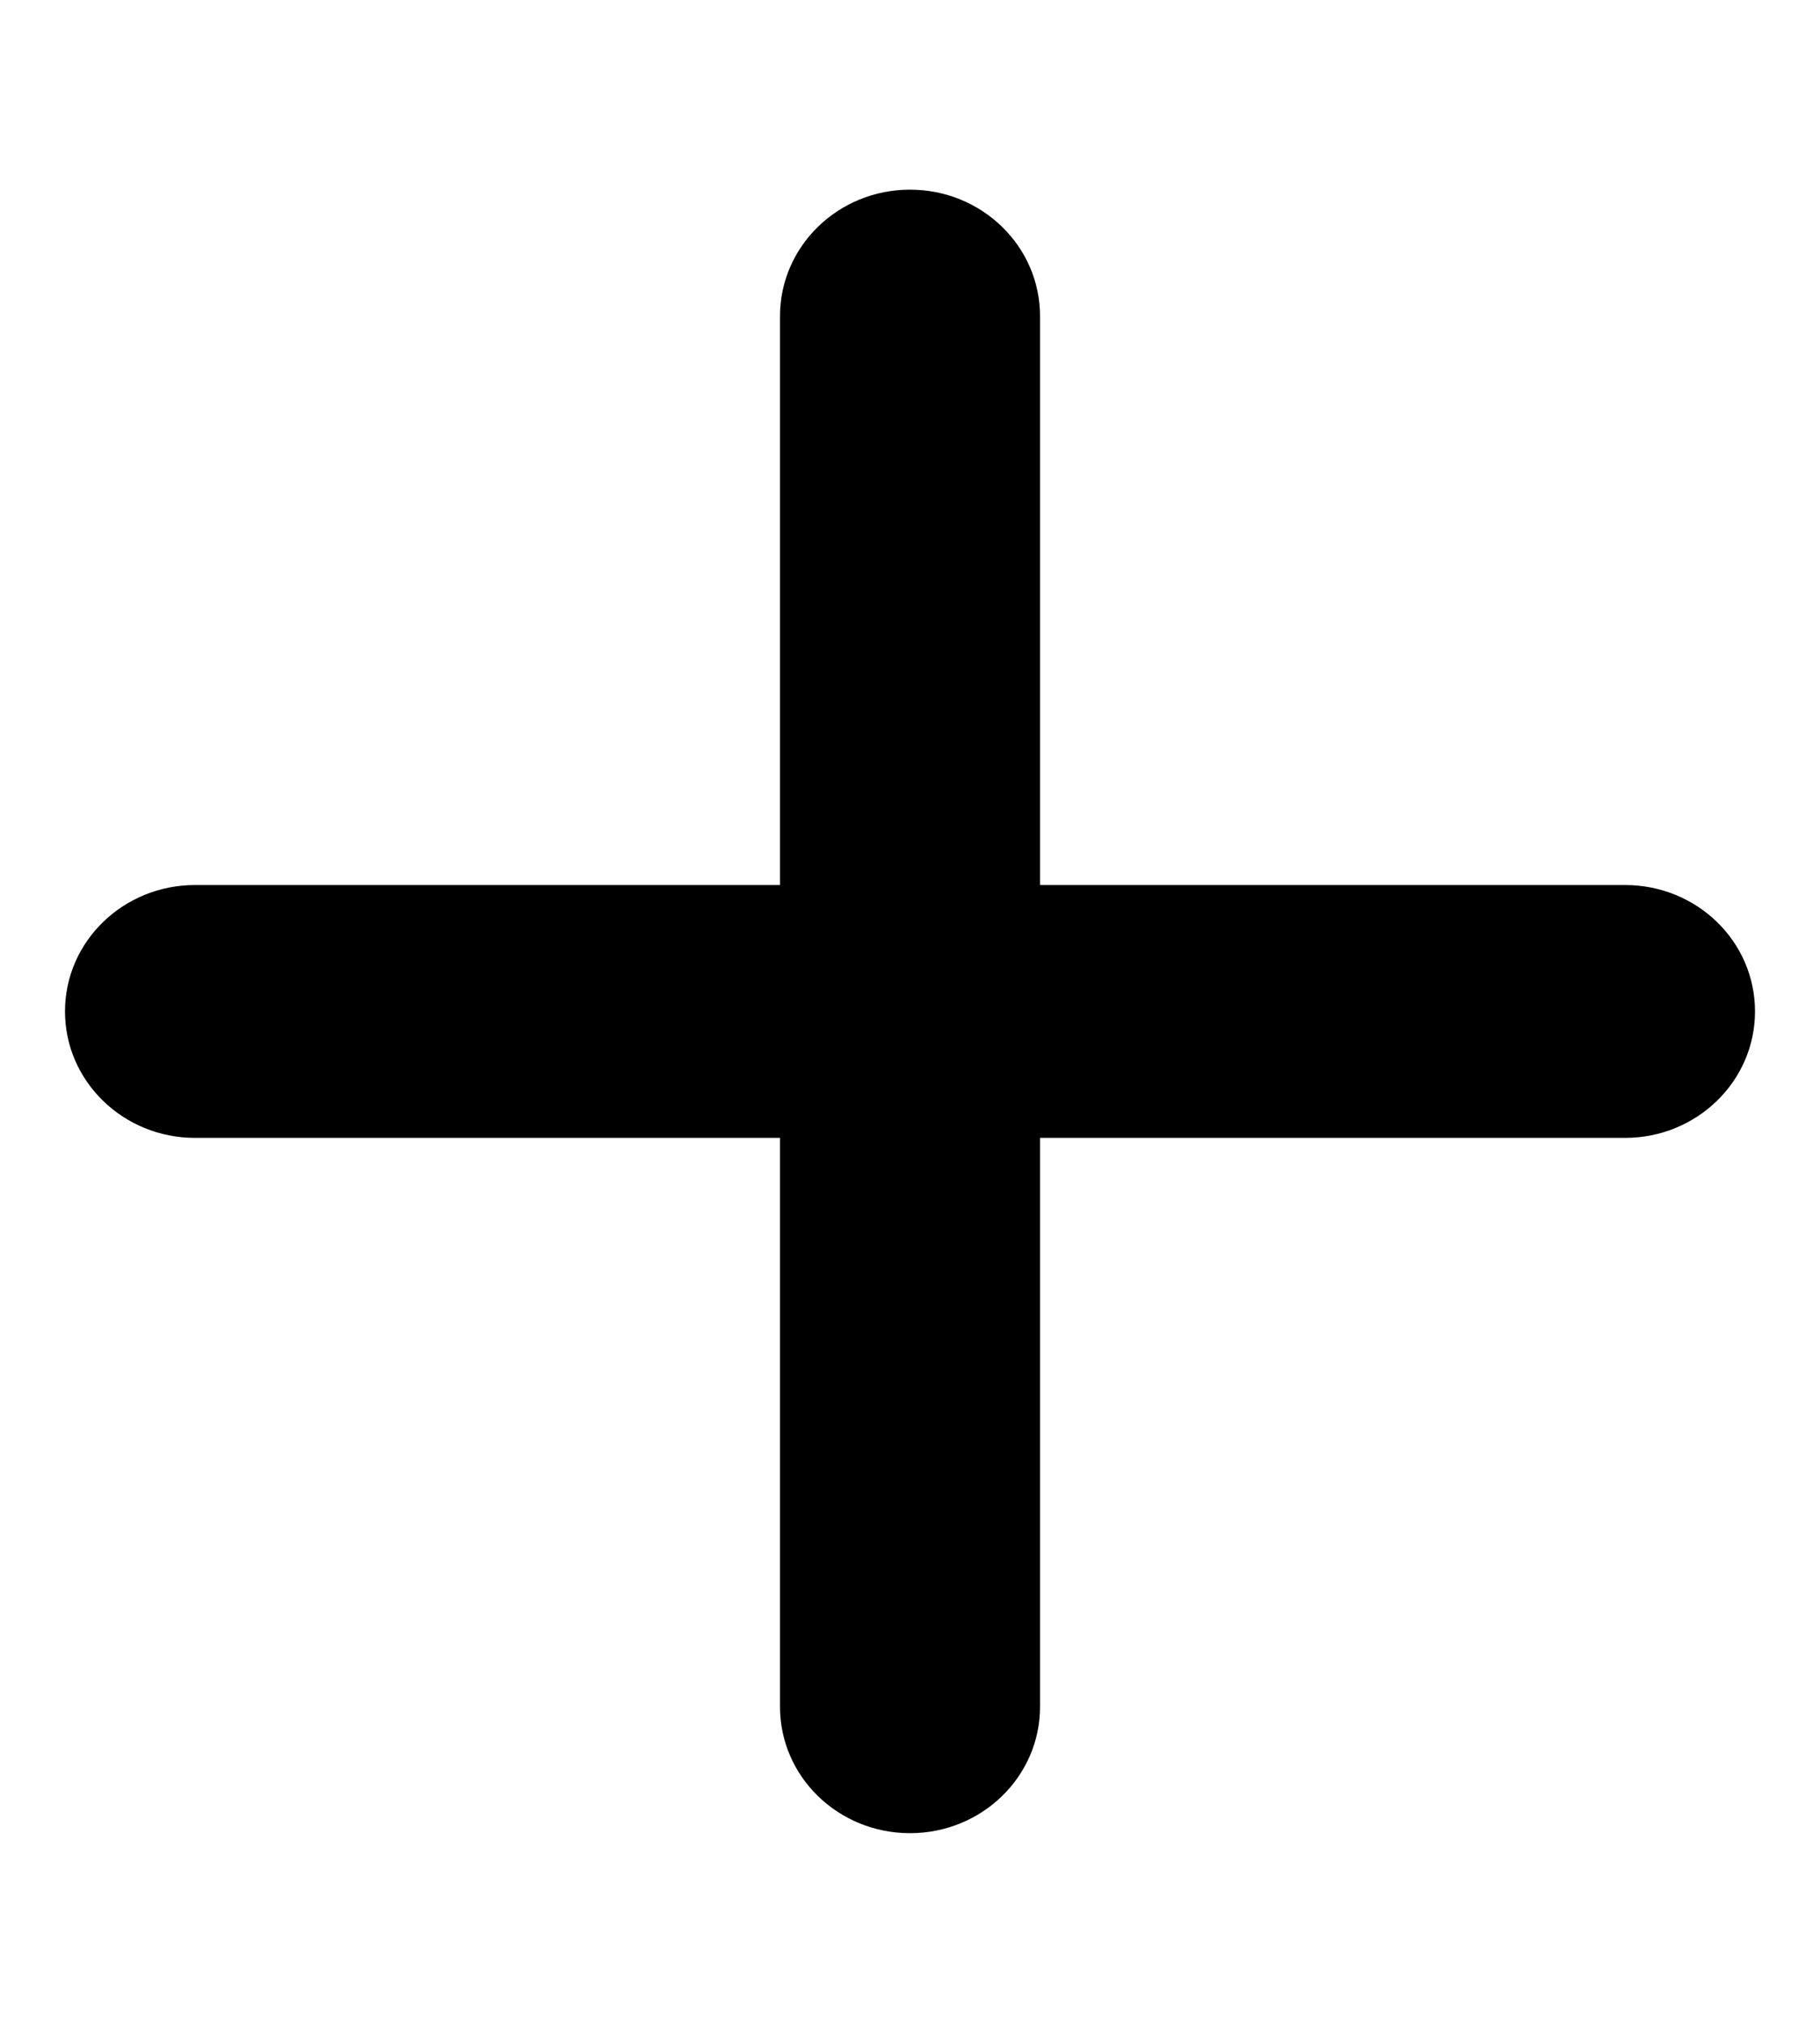 <svg width="45" height="50" viewBox="0 0 45 50" fill="none" xmlns="http://www.w3.org/2000/svg">
<path d="M43.393 25C43.393 26.727 41.954 28.126 40.179 28.126H25.715V42.188C25.715 43.916 24.275 45.312 22.5 45.312C20.725 45.312 19.286 43.916 19.286 42.188V28.126H4.822C3.047 28.126 1.607 26.727 1.607 25C1.607 23.273 3.047 21.876 4.822 21.876H19.286V7.813C19.286 6.086 20.725 4.688 22.5 4.688C24.275 4.688 25.715 6.086 25.715 7.813V21.876H40.179C41.957 21.875 43.393 23.271 43.393 25Z" fill="black"/>
</svg>

